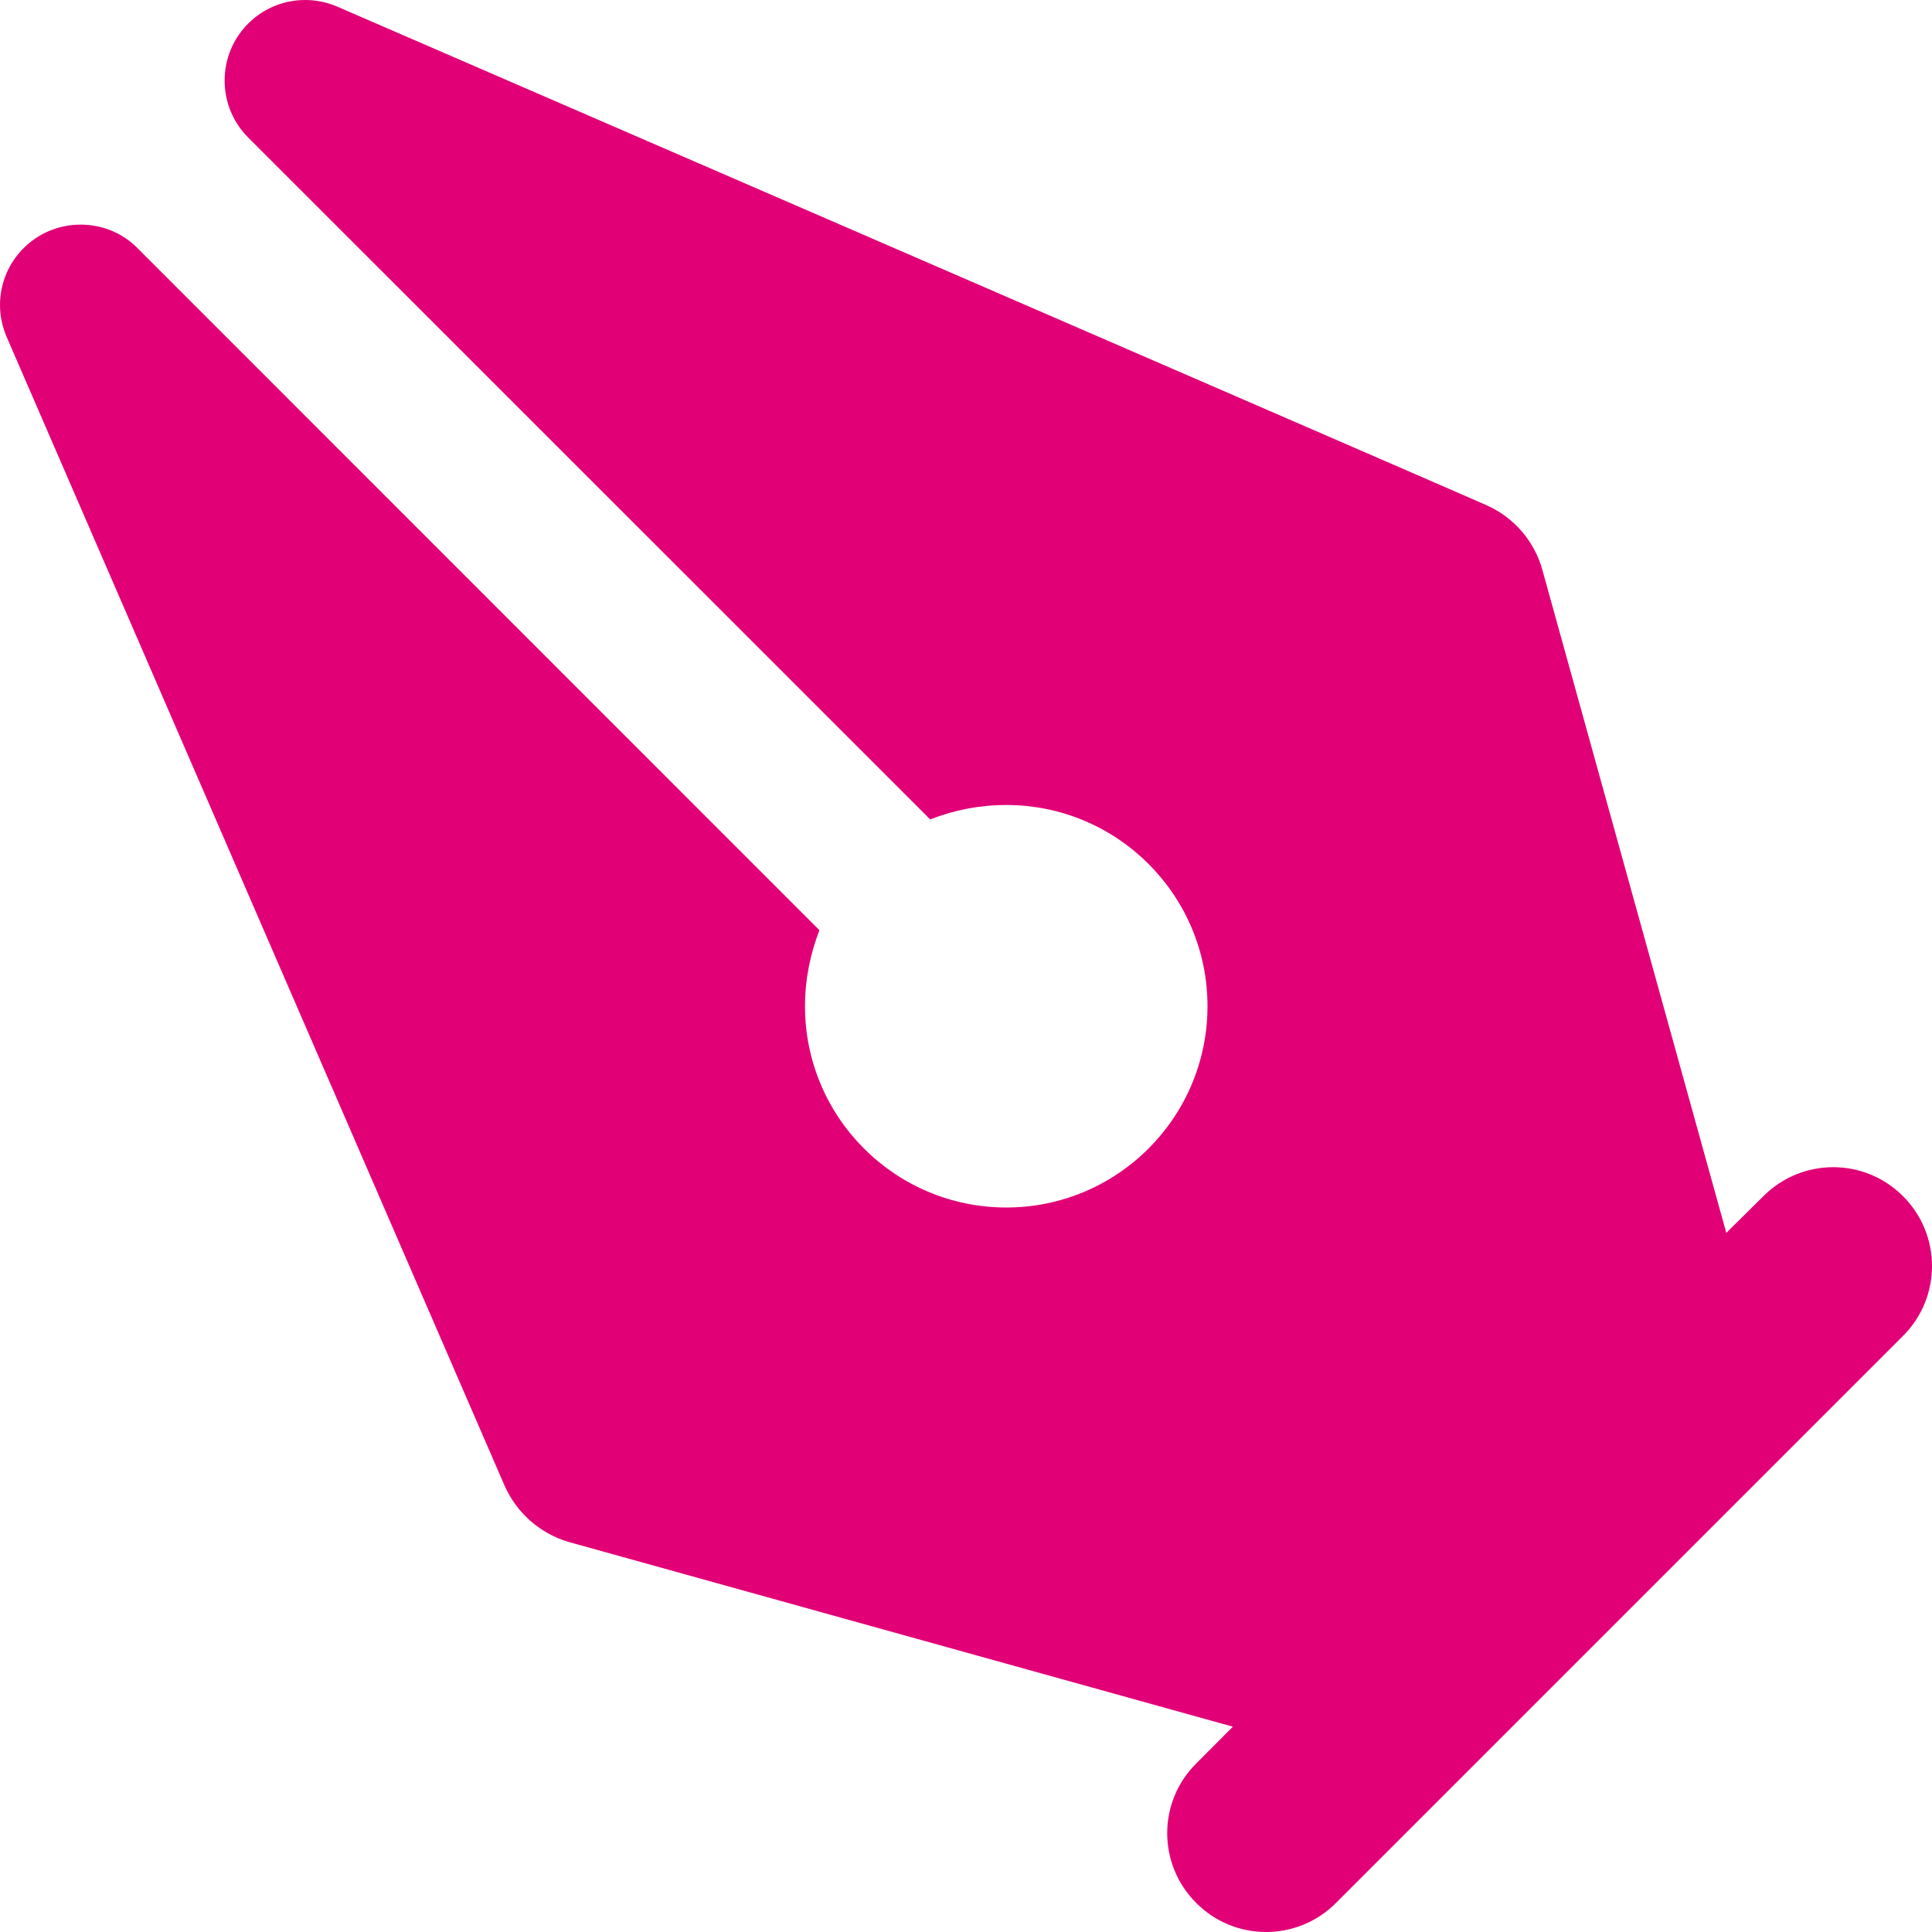 <svg width="13" height="13" viewBox="0 0 15 15" xmlns="http://www.w3.org/2000/svg">
	<path d="M7.222 6.362L1.925 1.066C1.813 0.953 1.744 0.797 1.744 0.625C1.744 0.281 2.022 2.3025e-07 2.369 2.3025e-07C2.459 2.3025e-07 2.544 0.019 2.622 0.053C2.622 0.053 11.447 3.878 11.547 3.925C11.753 4.018 11.913 4.2 11.975 4.425L13.403 9.572L13.691 9.287C13.991 8.987 14.475 8.987 14.775 9.287C15.075 9.587 15.075 10.072 14.775 10.372L10.372 14.775C10.072 15.075 9.587 15.075 9.288 14.775C8.987 14.475 8.987 13.99 9.288 13.691L9.572 13.406L4.416 11.972C4.191 11.906 4.009 11.744 3.916 11.531L0.05 2.612C0.019 2.537 0 2.456 0 2.369C0 2.022 0.281 1.744 0.625 1.744C0.803 1.744 0.963 1.816 1.075 1.934L6.362 7.222C6.291 7.406 6.25 7.603 6.25 7.812C6.25 8.675 6.95 9.375 7.813 9.375C8.675 9.375 9.375 8.675 9.375 7.812C9.375 6.95 8.675 6.25 7.813 6.25C7.603 6.25 7.406 6.29 7.222 6.362Z" fill="#e20076"/>
</svg>
